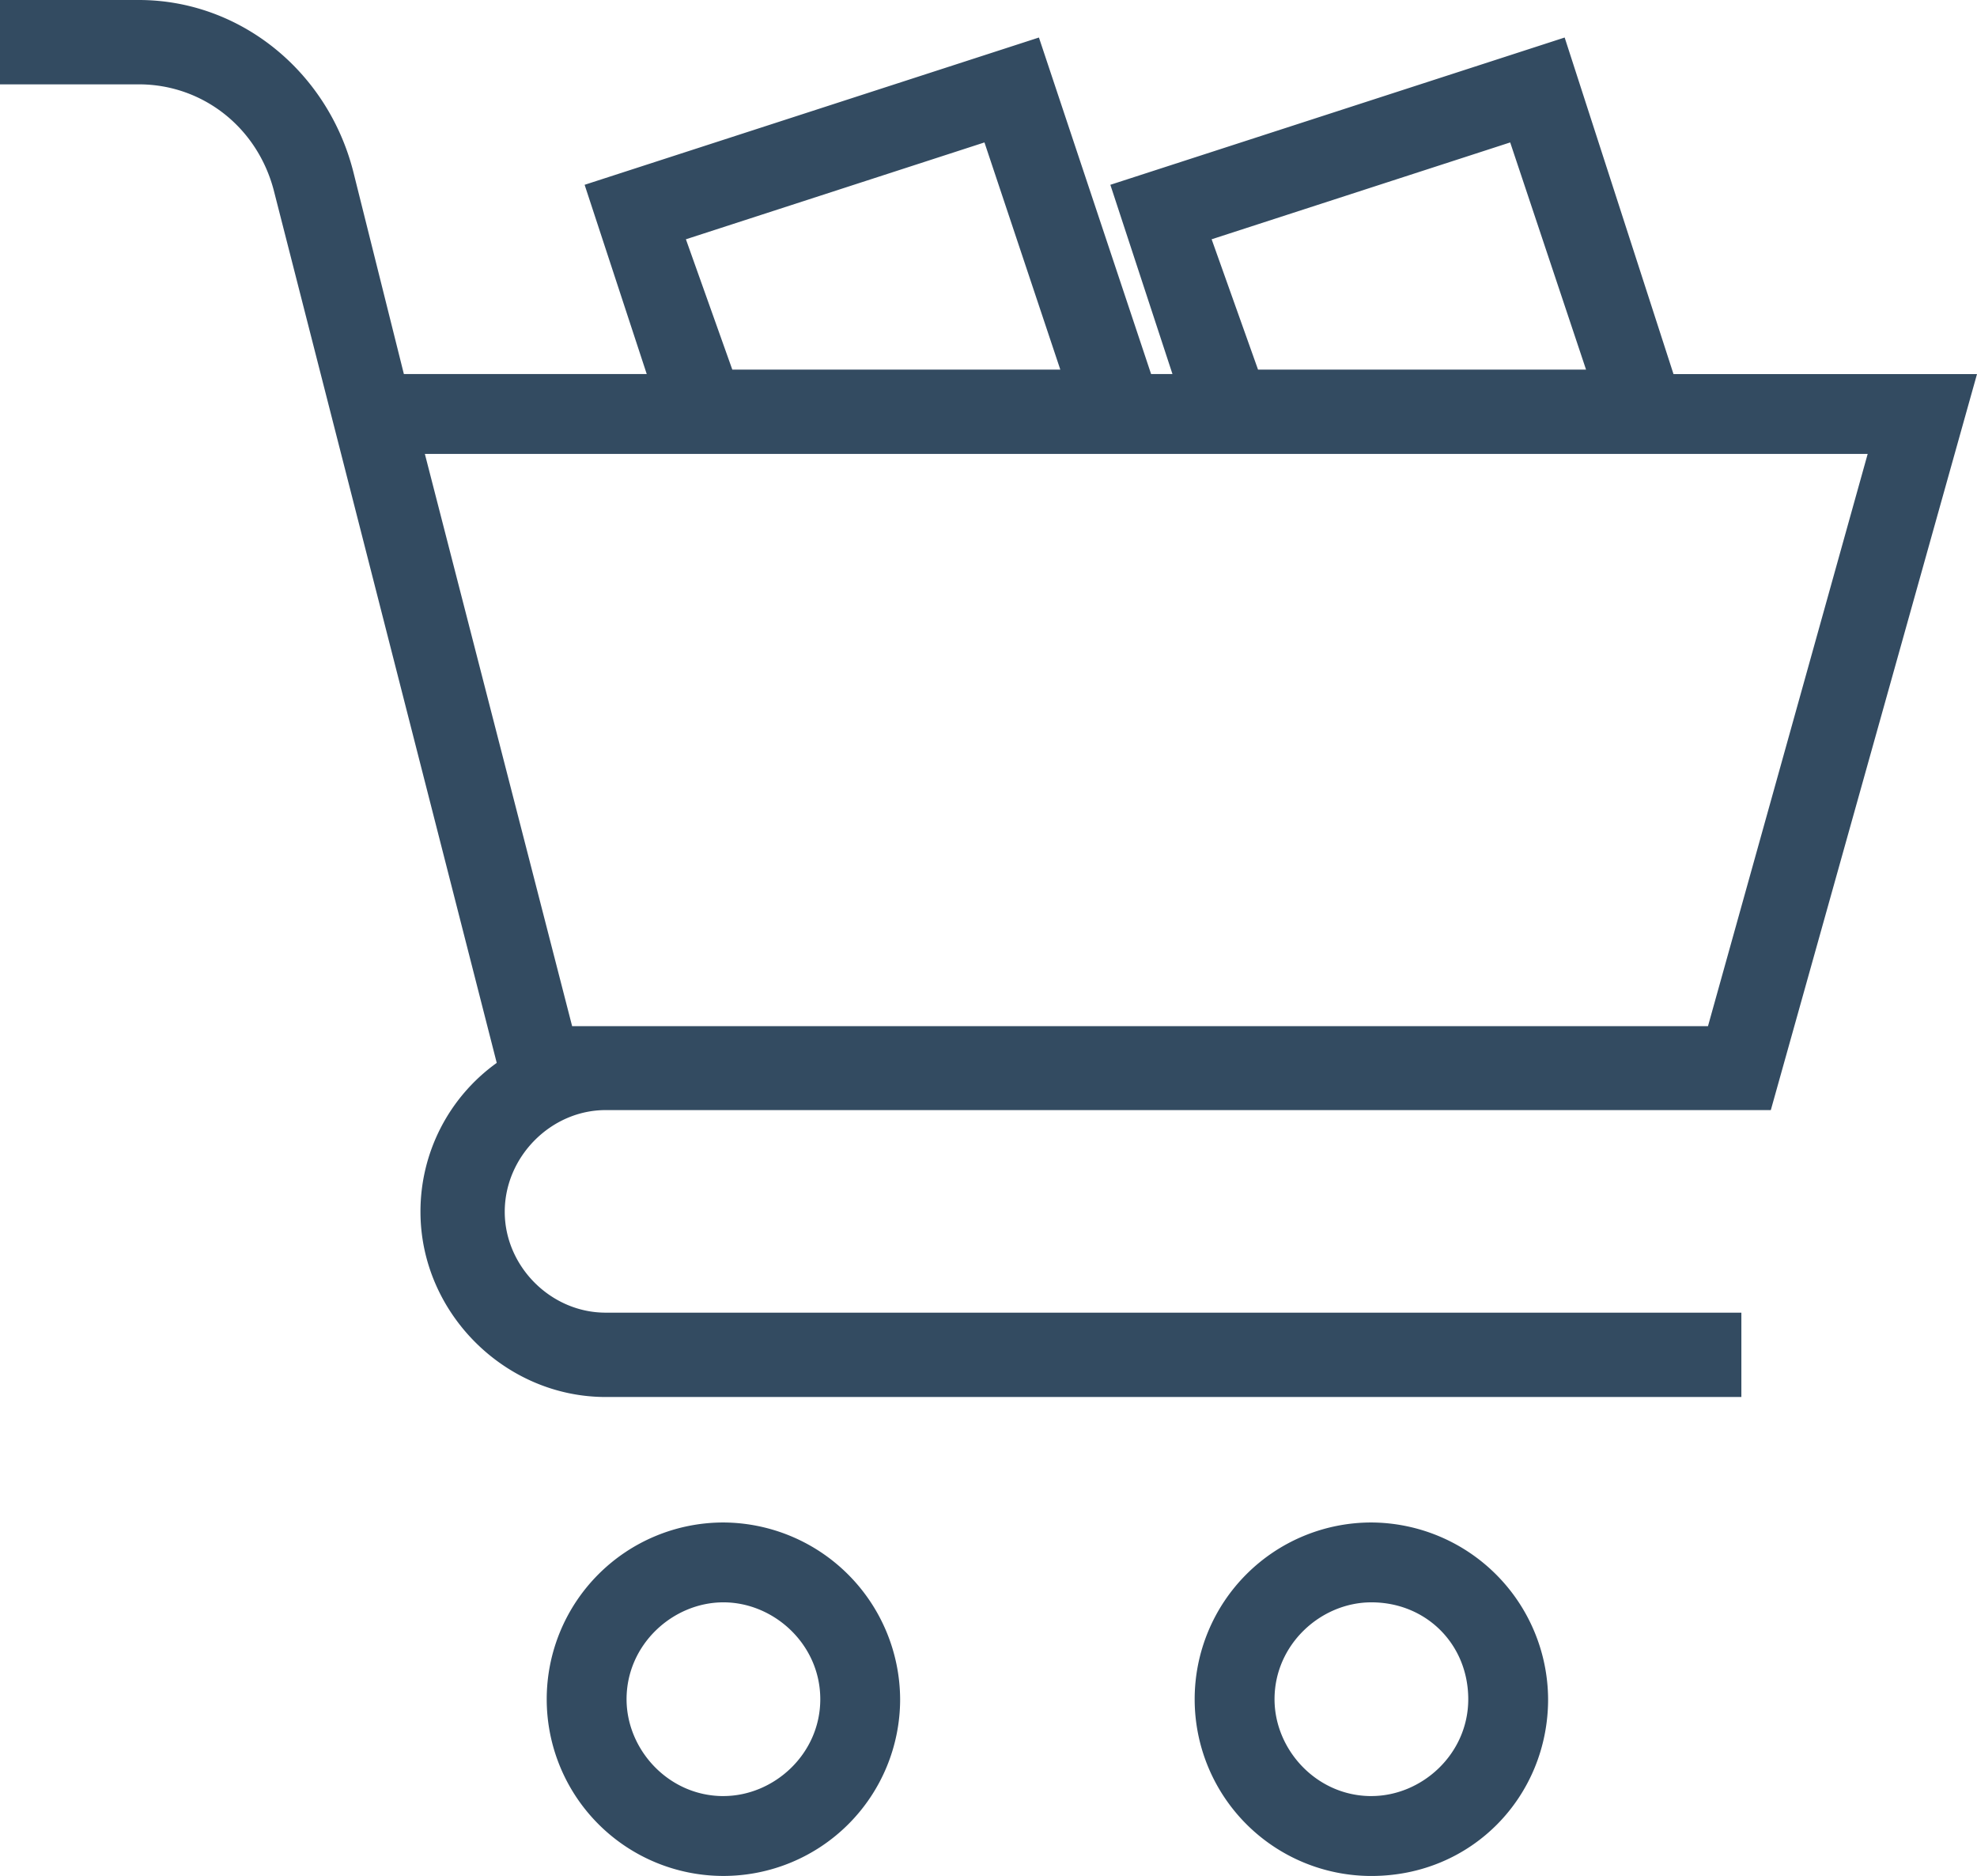 <svg xmlns="http://www.w3.org/2000/svg" viewBox="0 0 612.32 580.96">
    <defs>
        <style>.cls-1{fill:#334b61;}</style>
    </defs>
    <title>shopping-cart</title>
    <g id="Слой_2" data-name="Слой 2">
        <g id="Capa_1" data-name="Capa 1">
            <path class="cls-1"
                  d="M187.57,343.78H548.46l63.86-227.93h-94L484.61,11.62,343.9,57.23l19.24,58.61h-6.62L321.78,11.62,181.07,57.23l19.24,58.61H125.09L109.47,53.36C101.6,22.12,74.35,0,43,0H0V26.12H43c19.49,0,36.49,13,41.74,32.62l69.11,270.42a56.61,56.61,0,0,0-23.62,46.11c0,31.24,26.12,57.36,57.36,57.36H539.34V406.51H187.57c-17,0-31.24-14.37-31.24-31.24,0-17.12,14.37-31.49,31.24-31.49ZM467.74,44.11l23.49,70.35H389.64L375.27,74.1Zm-162.83,0,23.49,70.35H226.81L212.44,74.1Zm273.55,96.47L529,317.78H177.2l-45.61-177.2Z"/>
            <path class="cls-1"
                  d="M424.75,471.49a54.73,54.73,0,1,0,0,109.47c31.24,0,54.73-24.74,54.73-54.73A55,55,0,0,0,424.75,471.49Zm0,84.73c-17,0-30-14.37-30-30,0-17,14.37-30,30-30,17,0,30,13,30,30S440.37,556.21,424.75,556.21Z"/>
            <path class="cls-1"
                  d="M224.06,471.49a54.73,54.73,0,1,0,54.73,54.73A55,55,0,0,0,224.06,471.49Zm0,84.73c-17,0-30-14.37-30-30,0-17,14.37-30,30-30s30,13,30,30S239.68,556.21,224.06,556.21Z"/>
        </g>
    </g>
</svg>